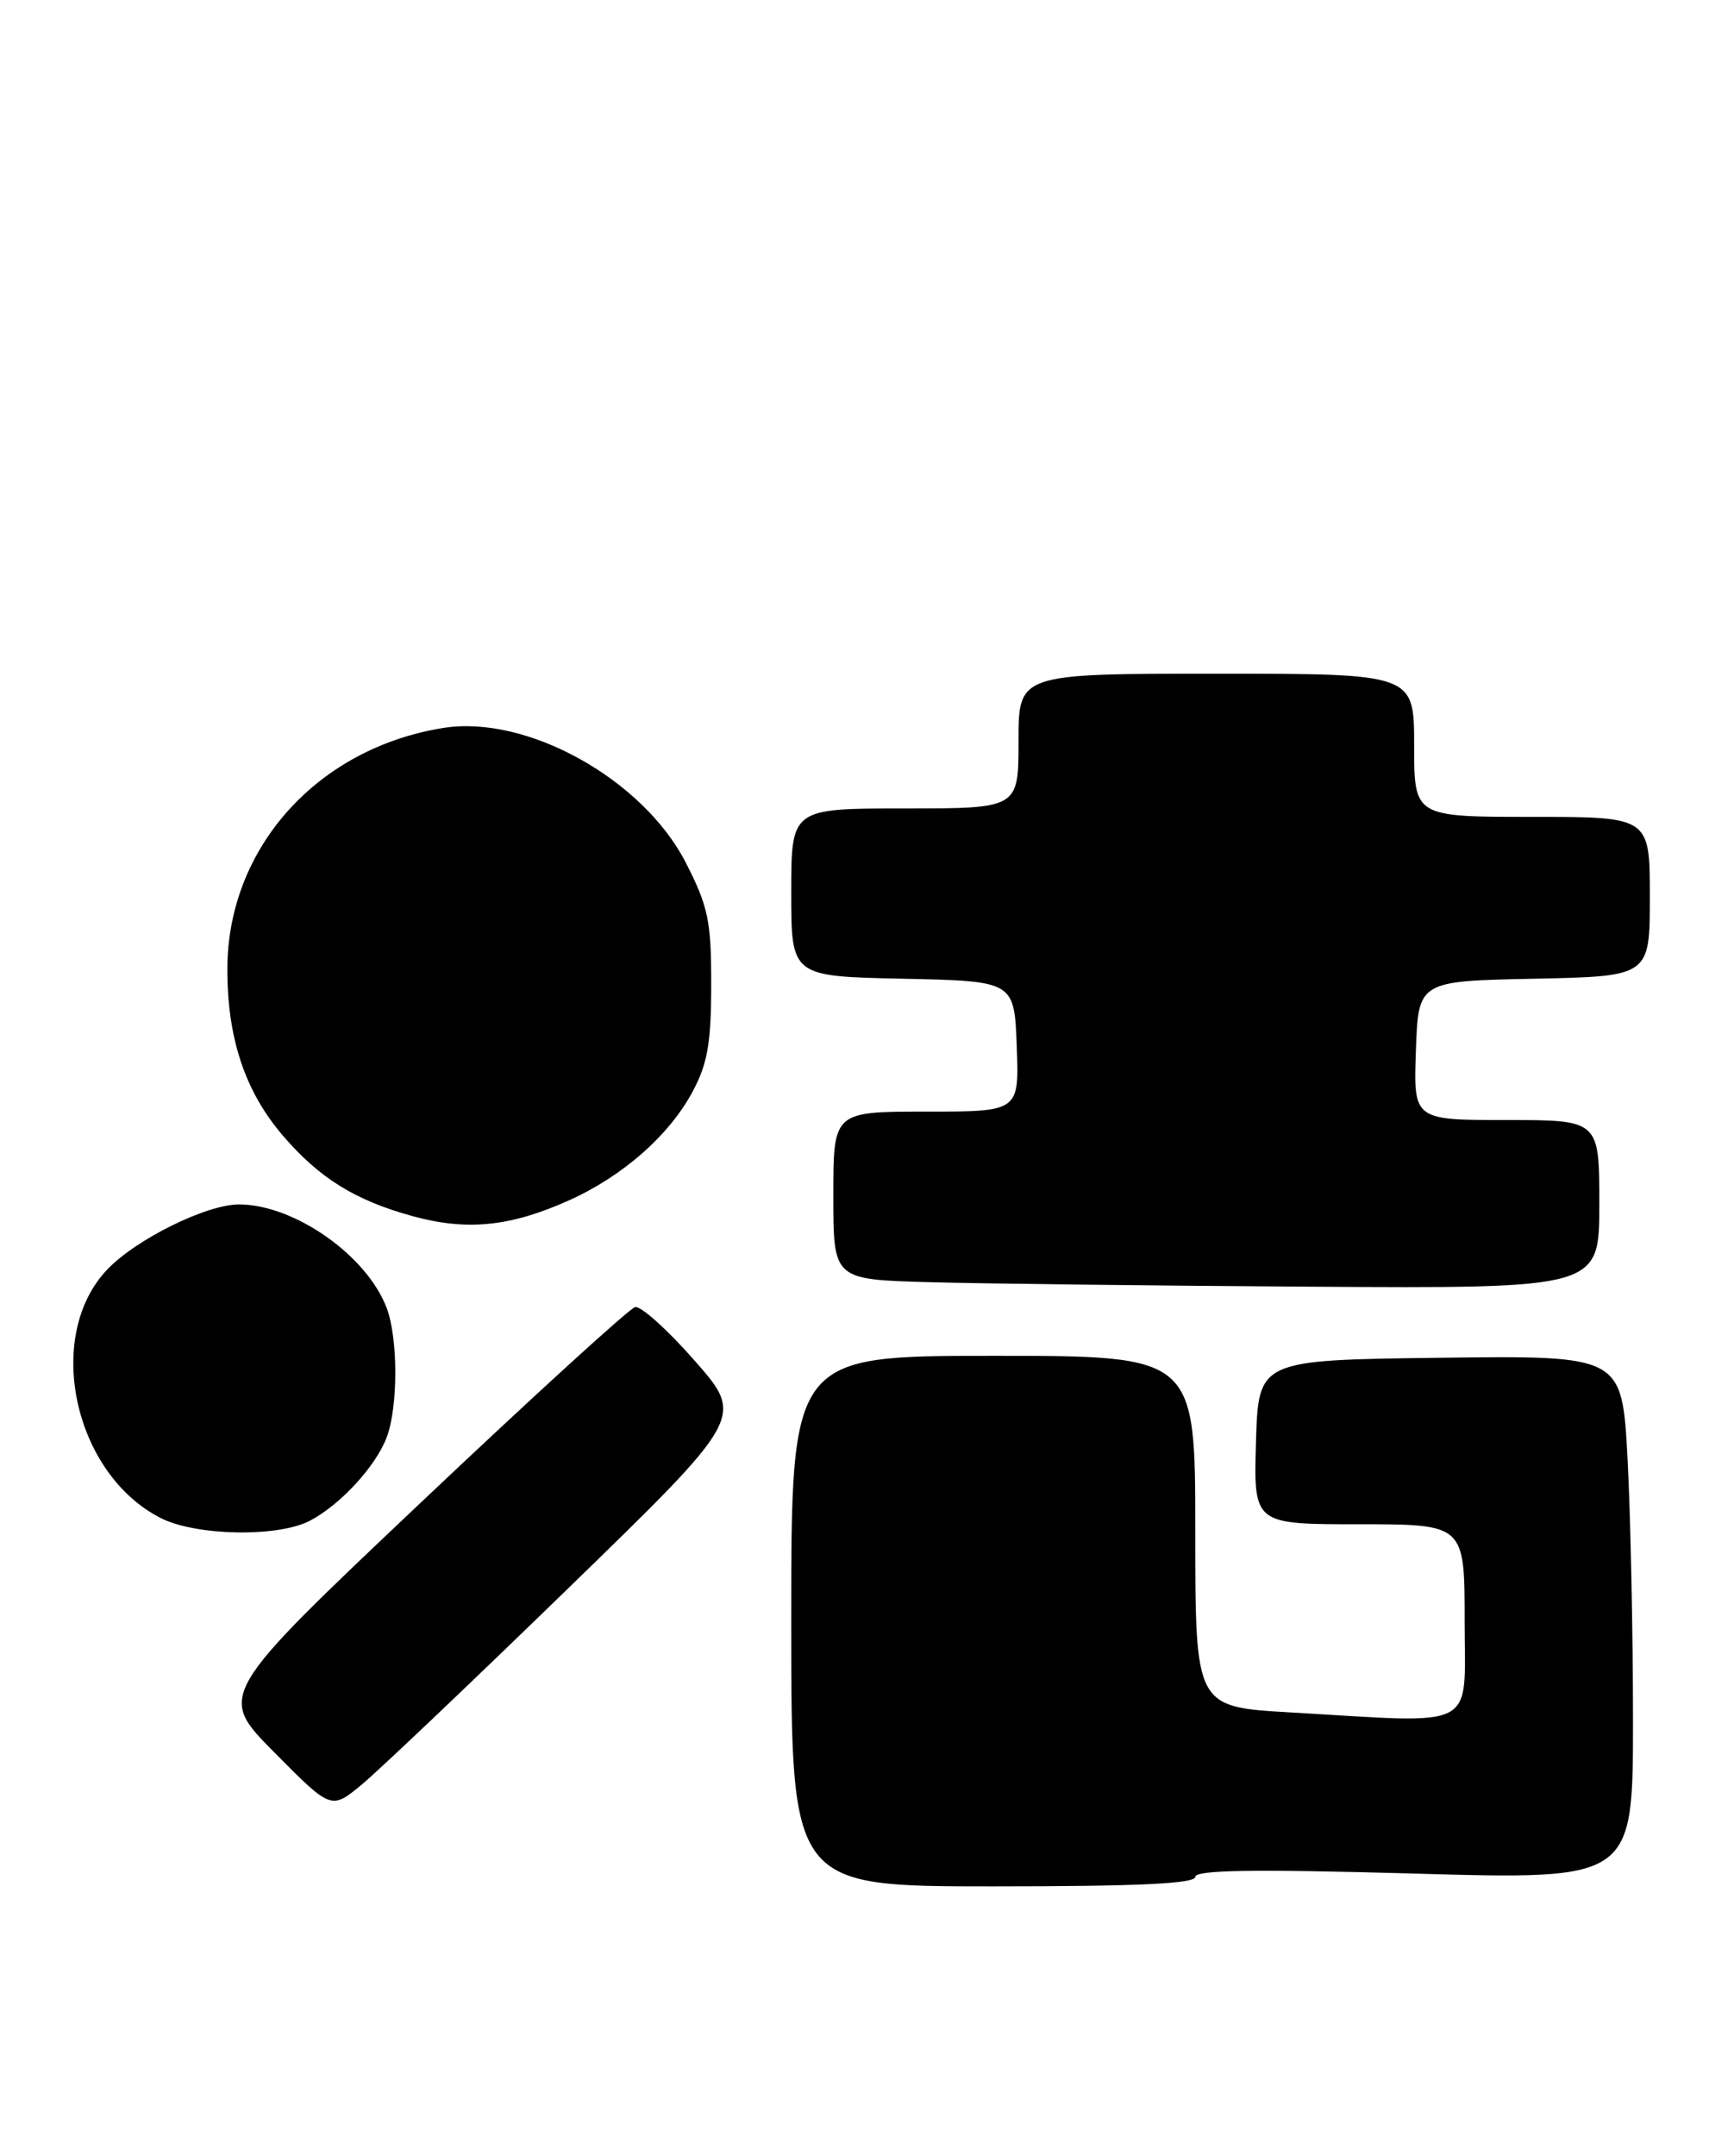 <?xml version="1.0" encoding="UTF-8" standalone="no"?>
<!DOCTYPE svg PUBLIC "-//W3C//DTD SVG 1.1//EN" "http://www.w3.org/Graphics/SVG/1.1/DTD/svg11.dtd" >
<svg xmlns="http://www.w3.org/2000/svg" xmlns:xlink="http://www.w3.org/1999/xlink" version="1.1" viewBox="0 0 206 256">
 <g >
 <path fill="currentColor"
d=" M 142.00 222.87 C 142.00 222.05 148.95 221.94 168.00 222.48 C 194.00 223.22 194.00 223.22 194.00 204.26 C 194.00 193.84 193.71 179.83 193.35 173.14 C 192.69 160.96 192.69 160.96 171.10 161.23 C 149.50 161.50 149.50 161.50 149.21 171.25 C 148.93 181.00 148.93 181.00 161.46 181.00 C 174.00 181.00 174.00 181.00 174.00 192.50 C 174.00 205.64 175.90 204.65 153.25 203.34 C 142.00 202.69 142.00 202.69 142.00 181.85 C 142.00 161.00 142.00 161.00 118.00 161.00 C 94.00 161.00 94.00 161.00 94.00 192.50 C 94.00 224.00 94.00 224.00 118.00 224.00 C 135.14 224.00 142.00 223.68 142.00 222.87 Z  M 67.46 188.65 C 88.42 168.29 88.42 168.29 82.55 161.60 C 79.32 157.92 76.13 155.05 75.45 155.21 C 74.78 155.37 63.34 165.80 50.03 178.39 C 25.83 201.28 25.83 201.28 32.59 208.09 C 39.34 214.90 39.34 214.90 42.92 211.96 C 44.89 210.34 55.93 199.85 67.46 188.65 Z  M 36.80 180.59 C 40.43 178.70 44.63 174.13 45.94 170.68 C 47.30 167.07 47.30 158.93 45.94 155.32 C 43.58 149.09 35.02 143.07 28.45 143.02 C 24.60 142.99 16.21 147.12 12.75 150.74 C 5.22 158.63 8.72 174.97 19.07 180.25 C 23.26 182.39 33.00 182.57 36.80 180.59 Z  M 190.00 143.00 C 190.00 133.00 190.00 133.00 178.96 133.00 C 167.92 133.00 167.92 133.00 168.21 124.75 C 168.50 116.50 168.50 116.50 182.25 116.22 C 196.00 115.94 196.00 115.94 196.00 106.47 C 196.00 97.00 196.00 97.00 182.00 97.00 C 168.00 97.00 168.00 97.00 168.00 88.50 C 168.00 80.00 168.00 80.00 144.50 80.00 C 121.00 80.00 121.00 80.00 121.00 88.00 C 121.00 96.00 121.00 96.00 107.50 96.00 C 94.00 96.00 94.00 96.00 94.00 105.97 C 94.00 115.94 94.00 115.94 107.25 116.22 C 120.50 116.50 120.50 116.50 120.79 124.25 C 121.08 132.00 121.08 132.00 110.04 132.00 C 99.00 132.00 99.00 132.00 99.00 141.97 C 99.00 151.93 99.00 151.93 110.25 152.25 C 116.44 152.43 136.91 152.67 155.75 152.79 C 190.00 153.00 190.00 153.00 190.00 143.00 Z  M 67.55 142.56 C 73.98 139.68 79.52 134.81 82.30 129.59 C 84.06 126.30 84.49 123.82 84.49 116.93 C 84.50 109.35 84.14 107.66 81.48 102.45 C 76.40 92.53 62.59 84.85 52.67 86.44 C 37.67 88.84 27.03 100.71 27.01 115.07 C 27.00 123.27 29.10 129.58 33.57 134.81 C 37.94 139.91 42.20 142.55 49.08 144.43 C 55.49 146.18 60.63 145.66 67.55 142.56 Z "/>
</g>
</svg>